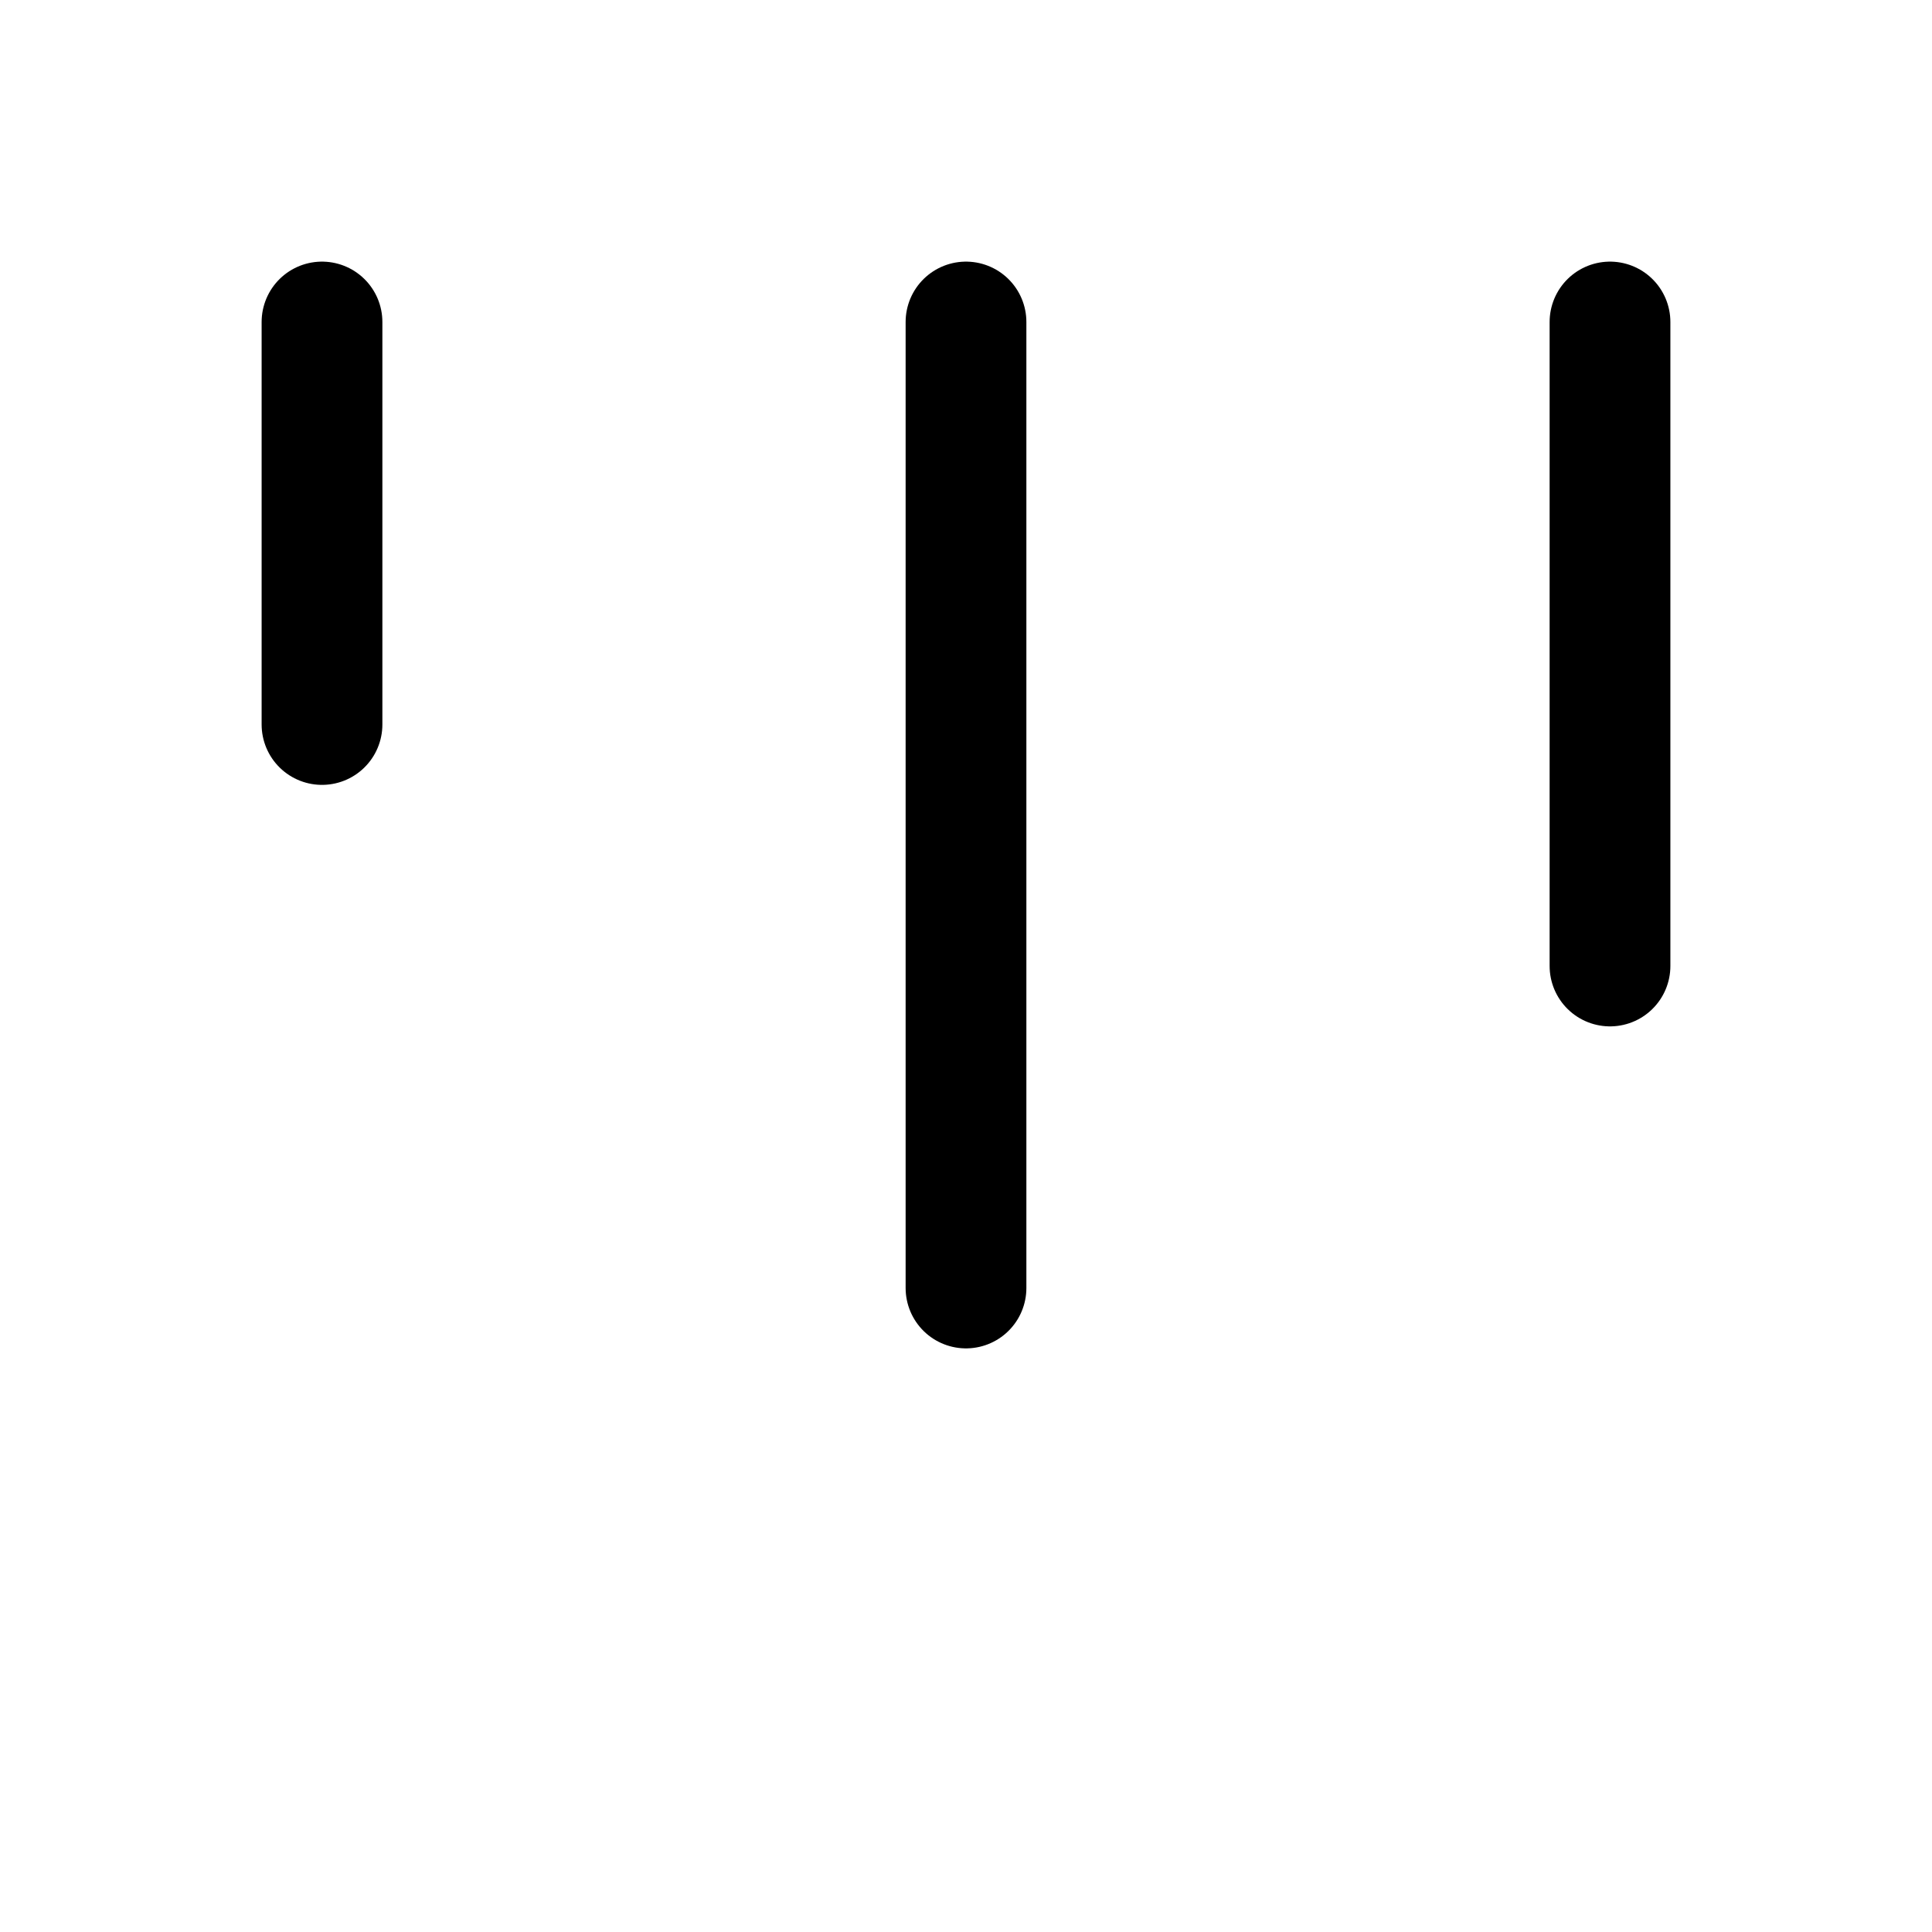 <svg xmlns="http://www.w3.org/2000/svg" width="24" height="24" viewBox="0 0 24 24" fill="none">
  <path d="M20 4L20 12" stroke="#000000" stroke-width="1.5" stroke-linecap="round" stroke-linejoin="round" transform="rotate(180 20 8)"/>
  <path d="M12 4L12 16" stroke="#000000" stroke-width="1.5" stroke-linecap="round" stroke-linejoin="round" transform="rotate(180 12 10)"/>
  <path d="M4 4L4 9" stroke="#000000" stroke-width="1.5" stroke-linecap="round" stroke-linejoin="round" transform="rotate(180 4 6.5)"/>
</svg>
